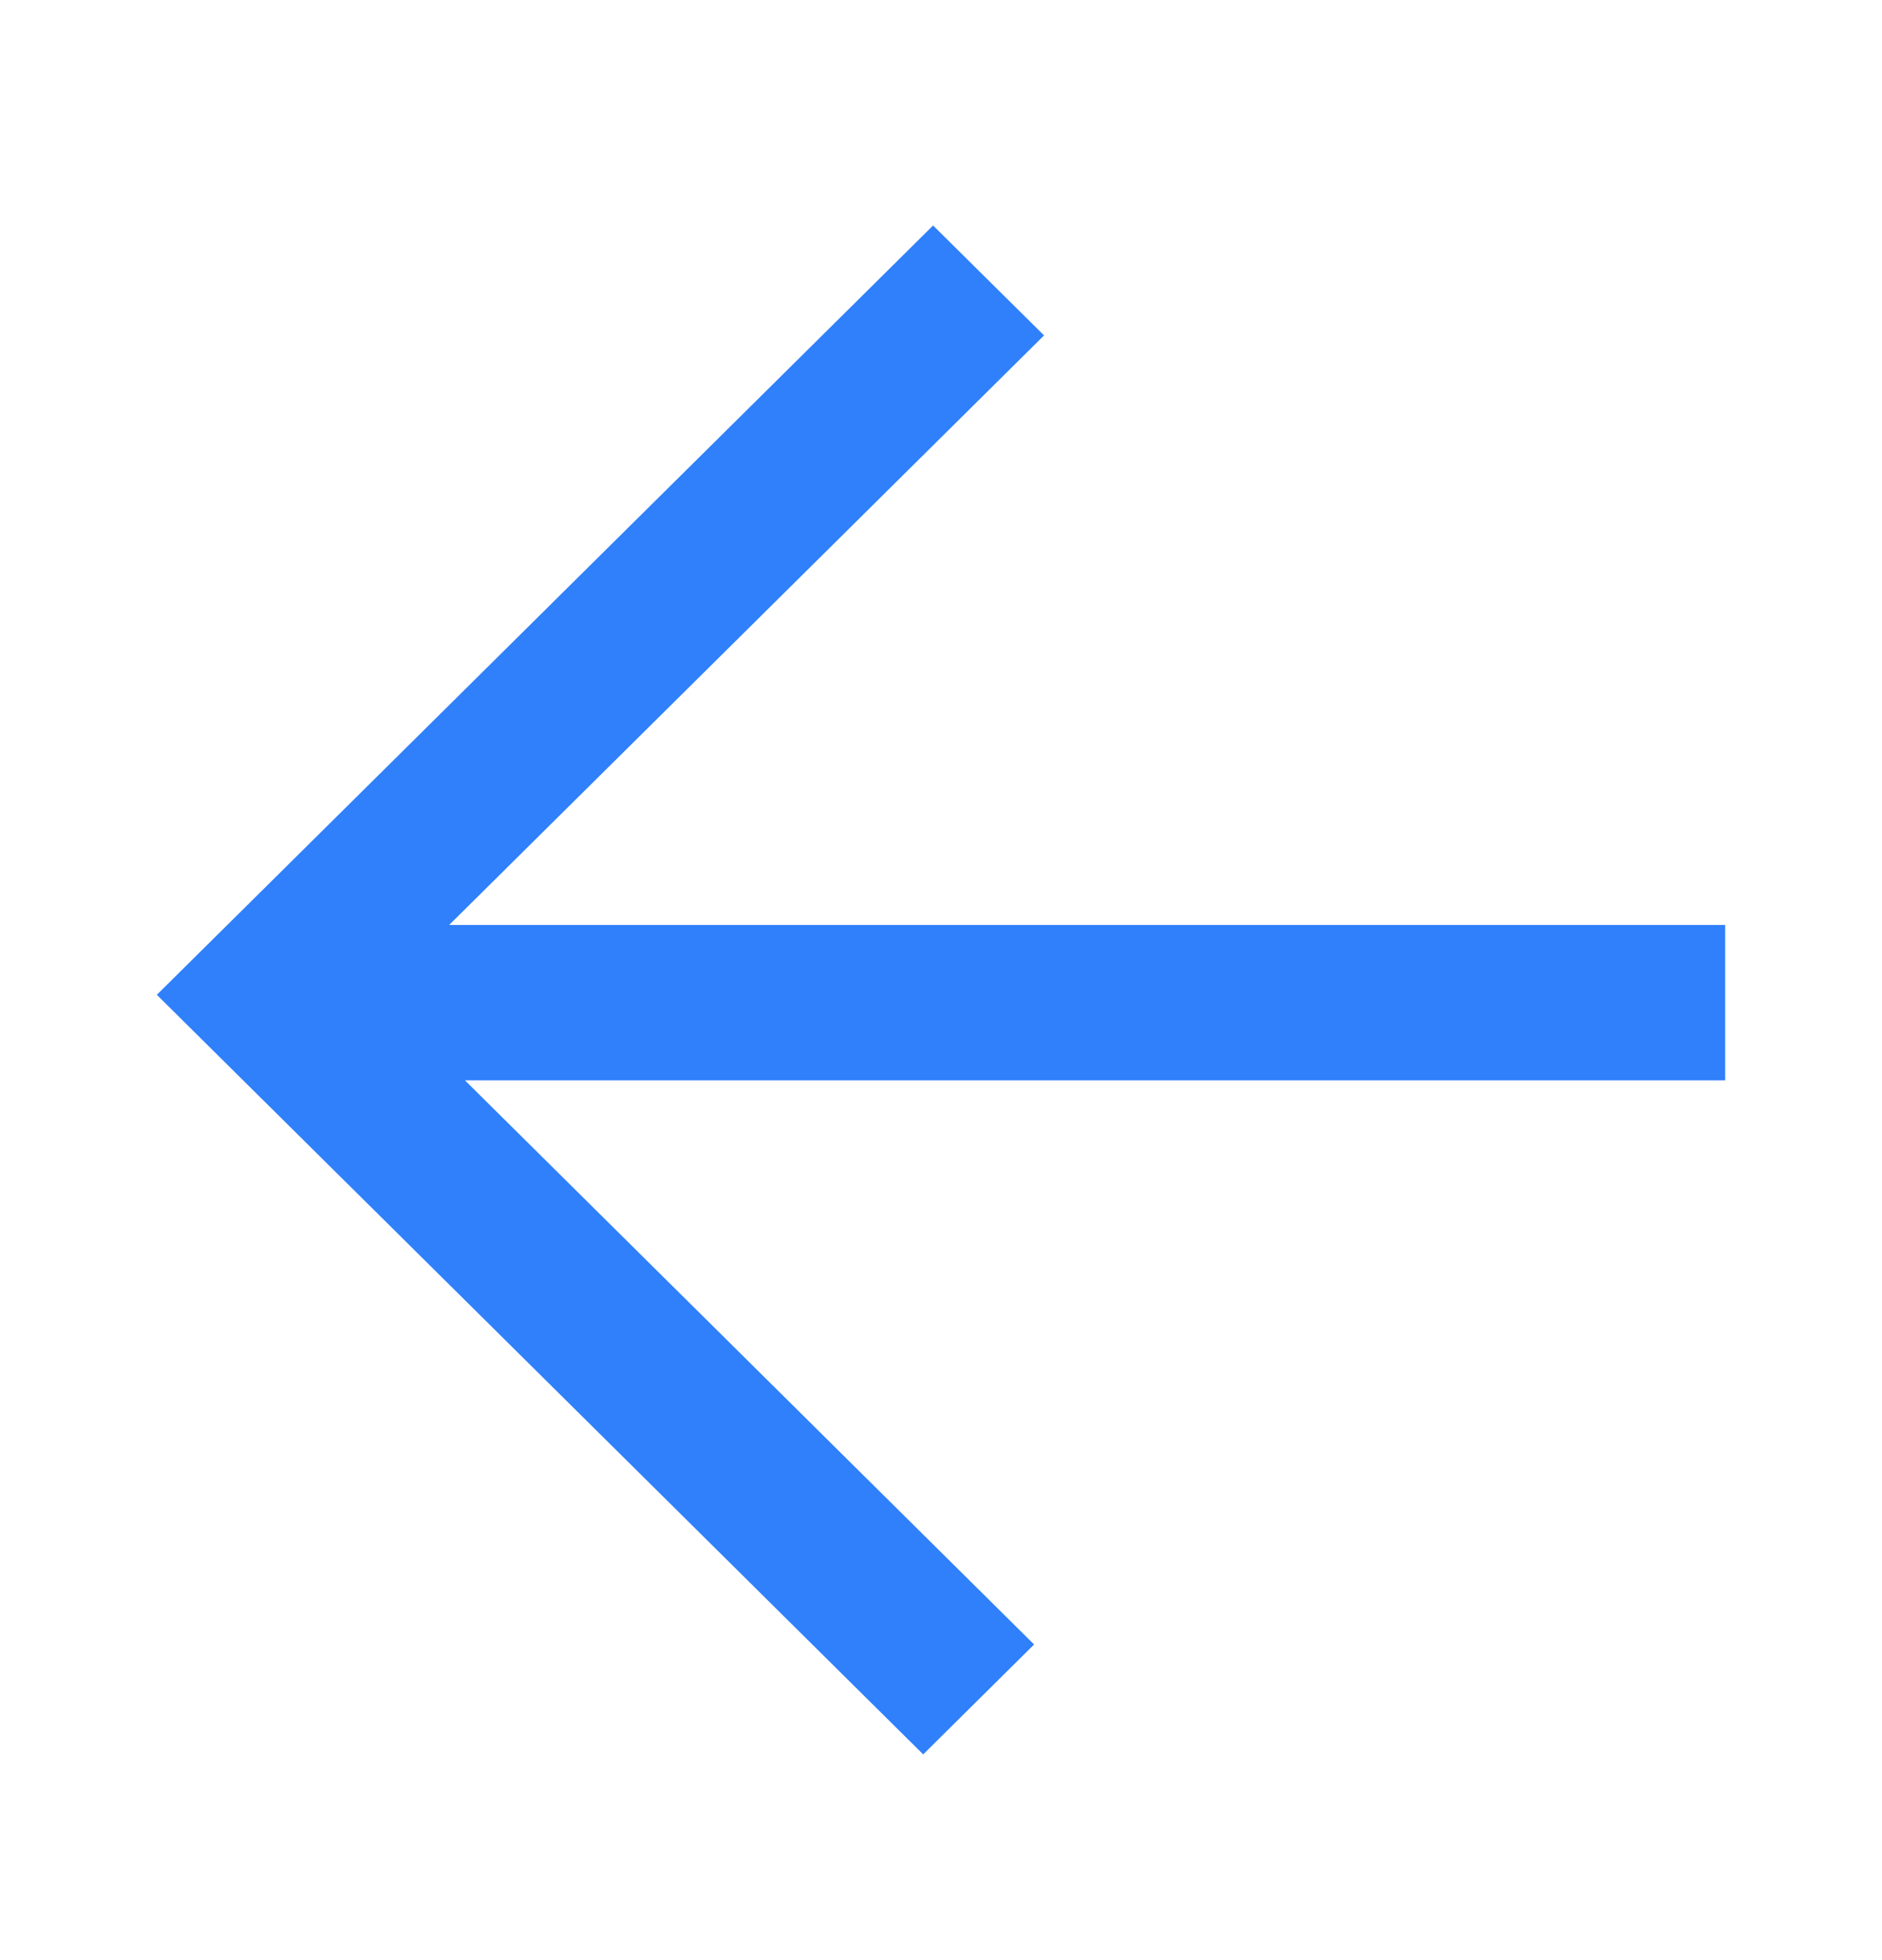 <svg width="24" height="25" viewBox="0 0 24 25" fill="none" xmlns="http://www.w3.org/2000/svg">
    <path fill='rgb(47, 128, 250)' d="M5.929 13.779L13.187 20.974L11.773 22.376L2 12.688L11.899 2.876L13.314 4.278L5.728 11.797H22V13.779H5.929Z" />
</svg>
